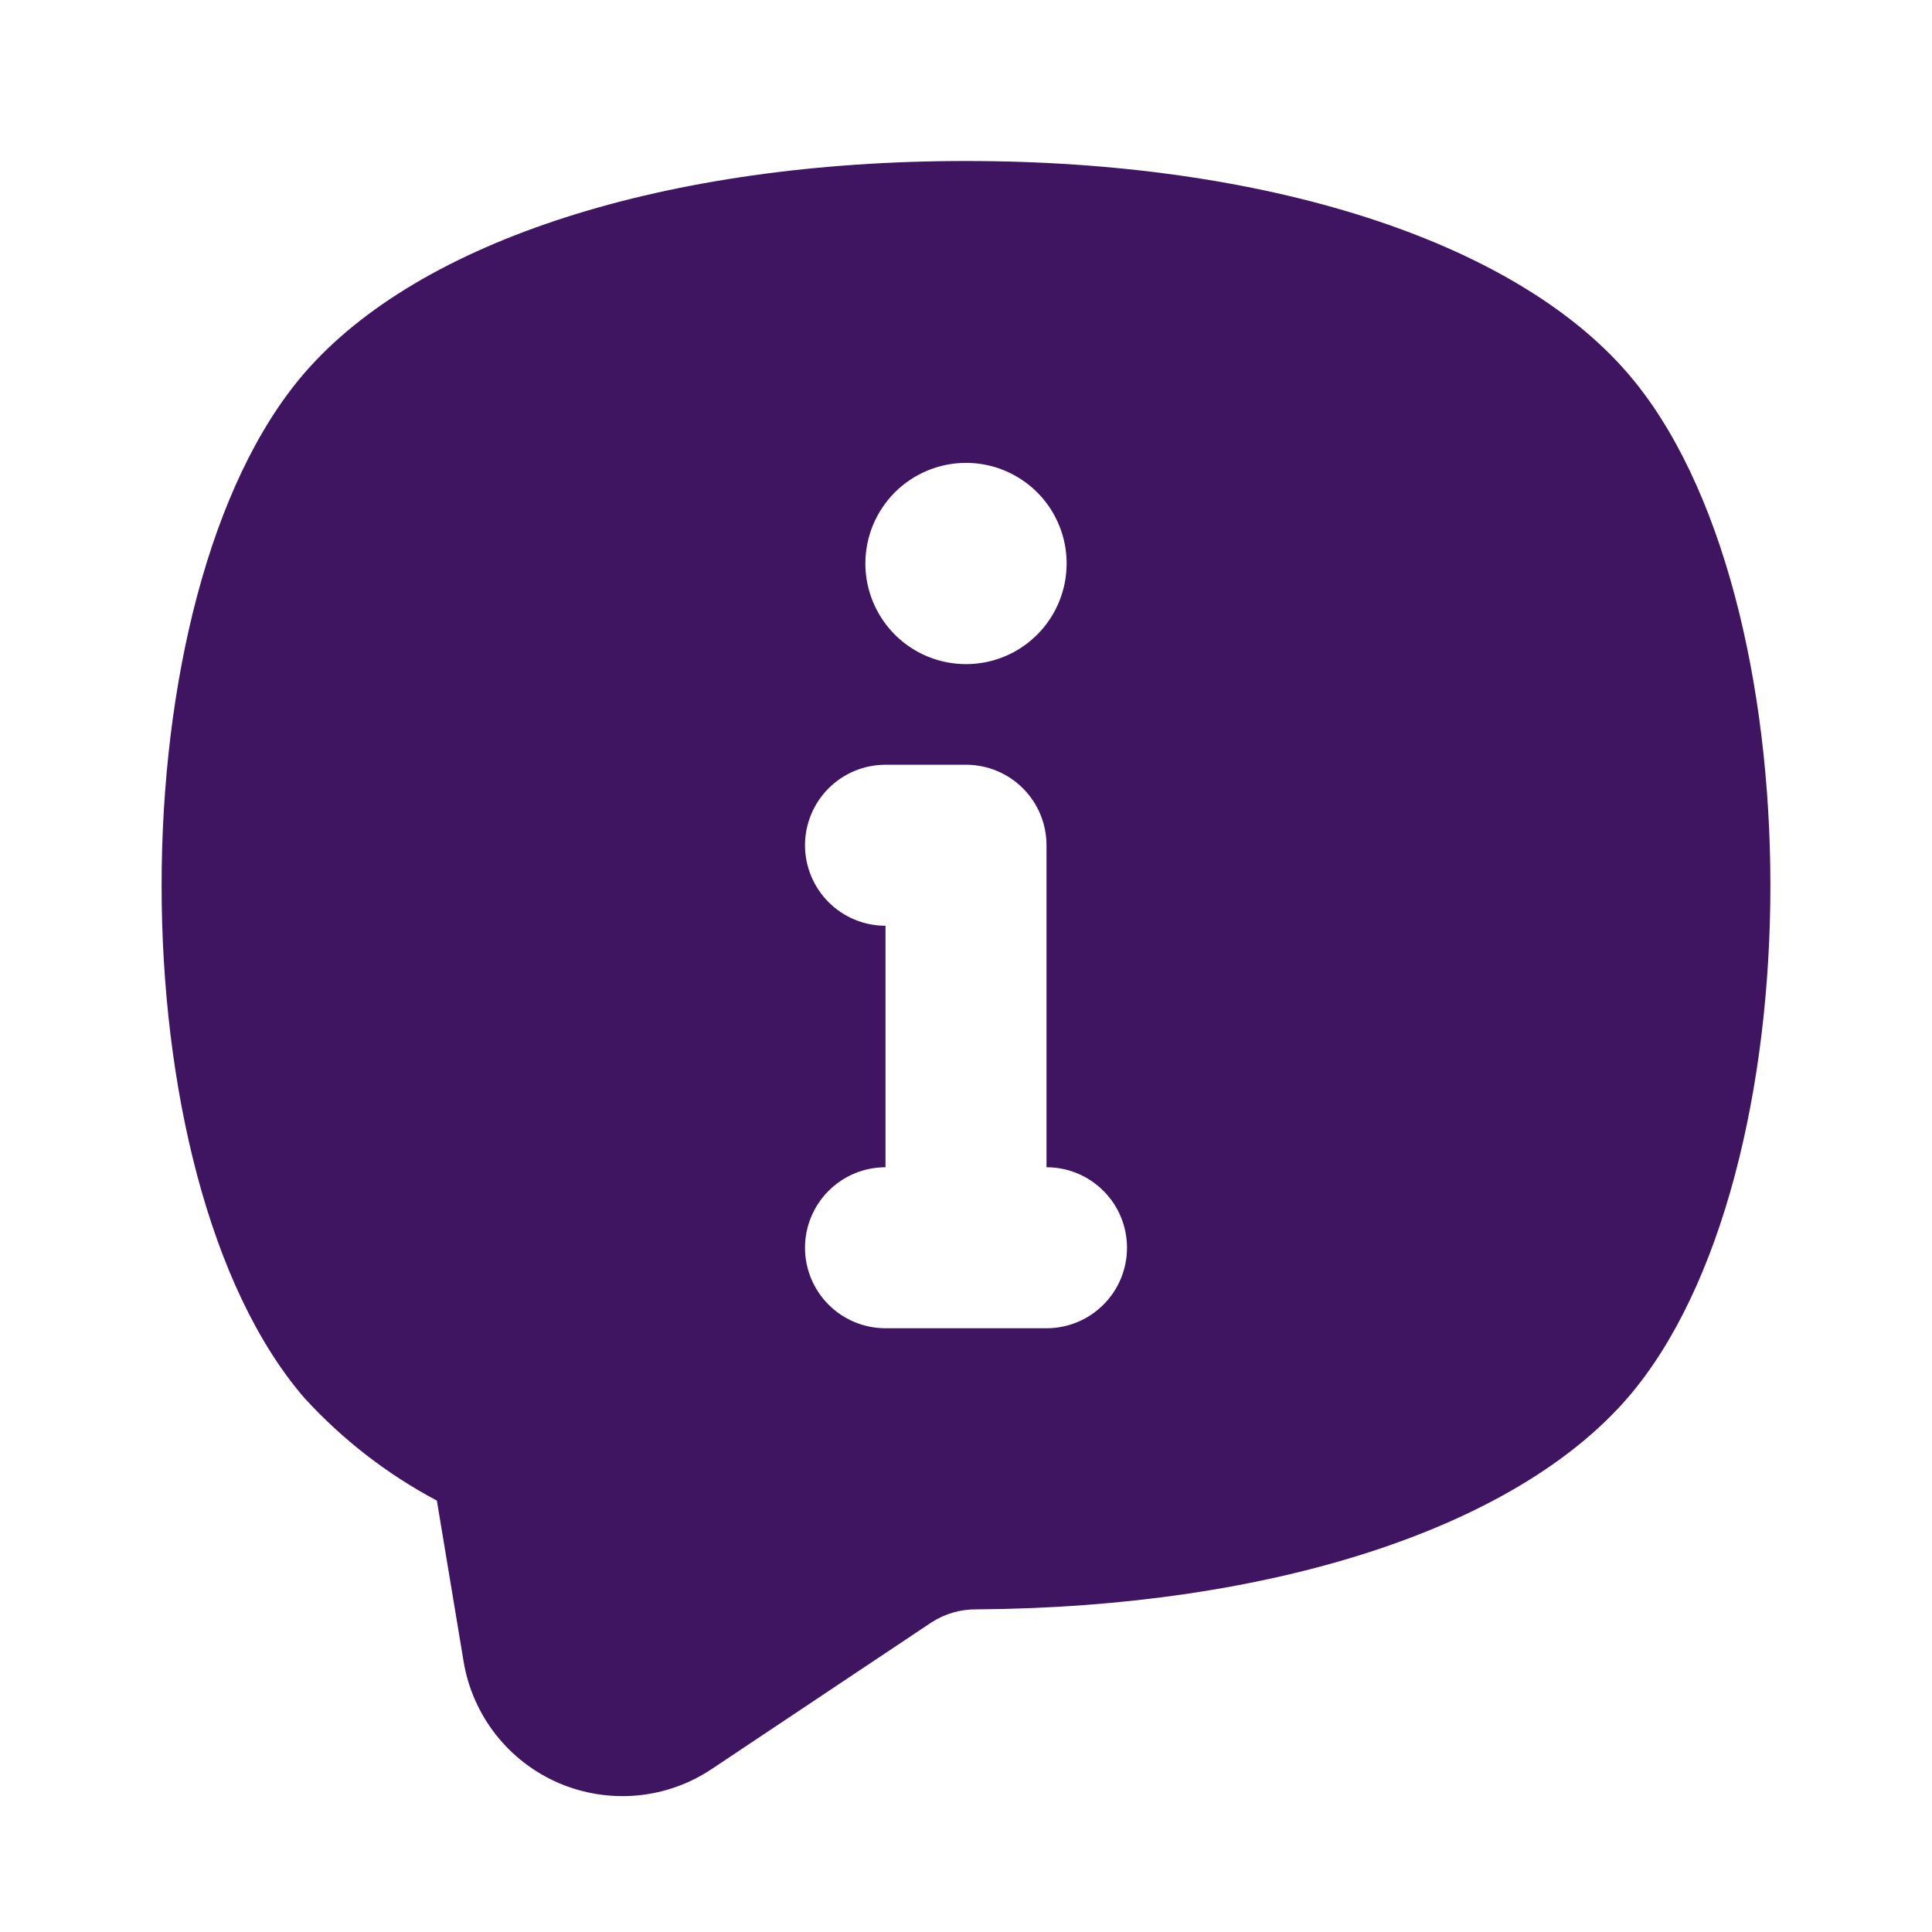 <svg width="24" height="24" viewBox="0 0 24 24" fill="none" xmlns="http://www.w3.org/2000/svg">
<path d="M20.218 4.634C18.792 2.985 15.72 2 12 2C8.28 2 5.208 2.984 3.782 4.634C1.416 7.371 1.416 14.629 3.782 17.367C4.254 17.883 4.81 18.314 5.427 18.641L5.759 20.64C5.814 20.97 5.95 21.28 6.156 21.544C6.362 21.807 6.63 22.015 6.937 22.148C7.244 22.28 7.579 22.334 7.912 22.304C8.245 22.274 8.564 22.161 8.842 21.975L11.574 20.152C11.741 20.045 11.936 19.989 12.134 19.992C15.796 19.967 18.817 18.985 20.218 17.366C22.584 14.629 22.584 7.371 20.218 4.634ZM12 5.75C12.248 5.75 12.489 5.823 12.695 5.961C12.9 6.098 13.061 6.293 13.155 6.522C13.25 6.75 13.274 7.001 13.226 7.244C13.178 7.486 13.059 7.709 12.884 7.884C12.709 8.059 12.487 8.178 12.244 8.226C12.002 8.274 11.75 8.249 11.522 8.155C11.294 8.06 11.098 7.9 10.961 7.694C10.824 7.489 10.75 7.247 10.75 7C10.75 6.668 10.882 6.351 11.116 6.116C11.351 5.882 11.669 5.75 12 5.75ZM13 16.5H11C10.735 16.5 10.481 16.395 10.293 16.207C10.106 16.02 10 15.765 10 15.5C10 15.235 10.106 14.98 10.293 14.793C10.481 14.605 10.735 14.5 11 14.5V11.5C10.735 11.5 10.481 11.395 10.293 11.207C10.106 11.02 10 10.765 10 10.5C10 10.235 10.106 9.98 10.293 9.793C10.481 9.605 10.735 9.5 11 9.5H12C12.265 9.5 12.52 9.605 12.707 9.793C12.895 9.98 13 10.235 13 10.5V14.5C13.265 14.5 13.52 14.605 13.707 14.793C13.895 14.98 14 15.235 14 15.5C14 15.765 13.895 16.02 13.707 16.207C13.52 16.395 13.265 16.5 13 16.5Z" fill="#3F1562"/>
</svg>
